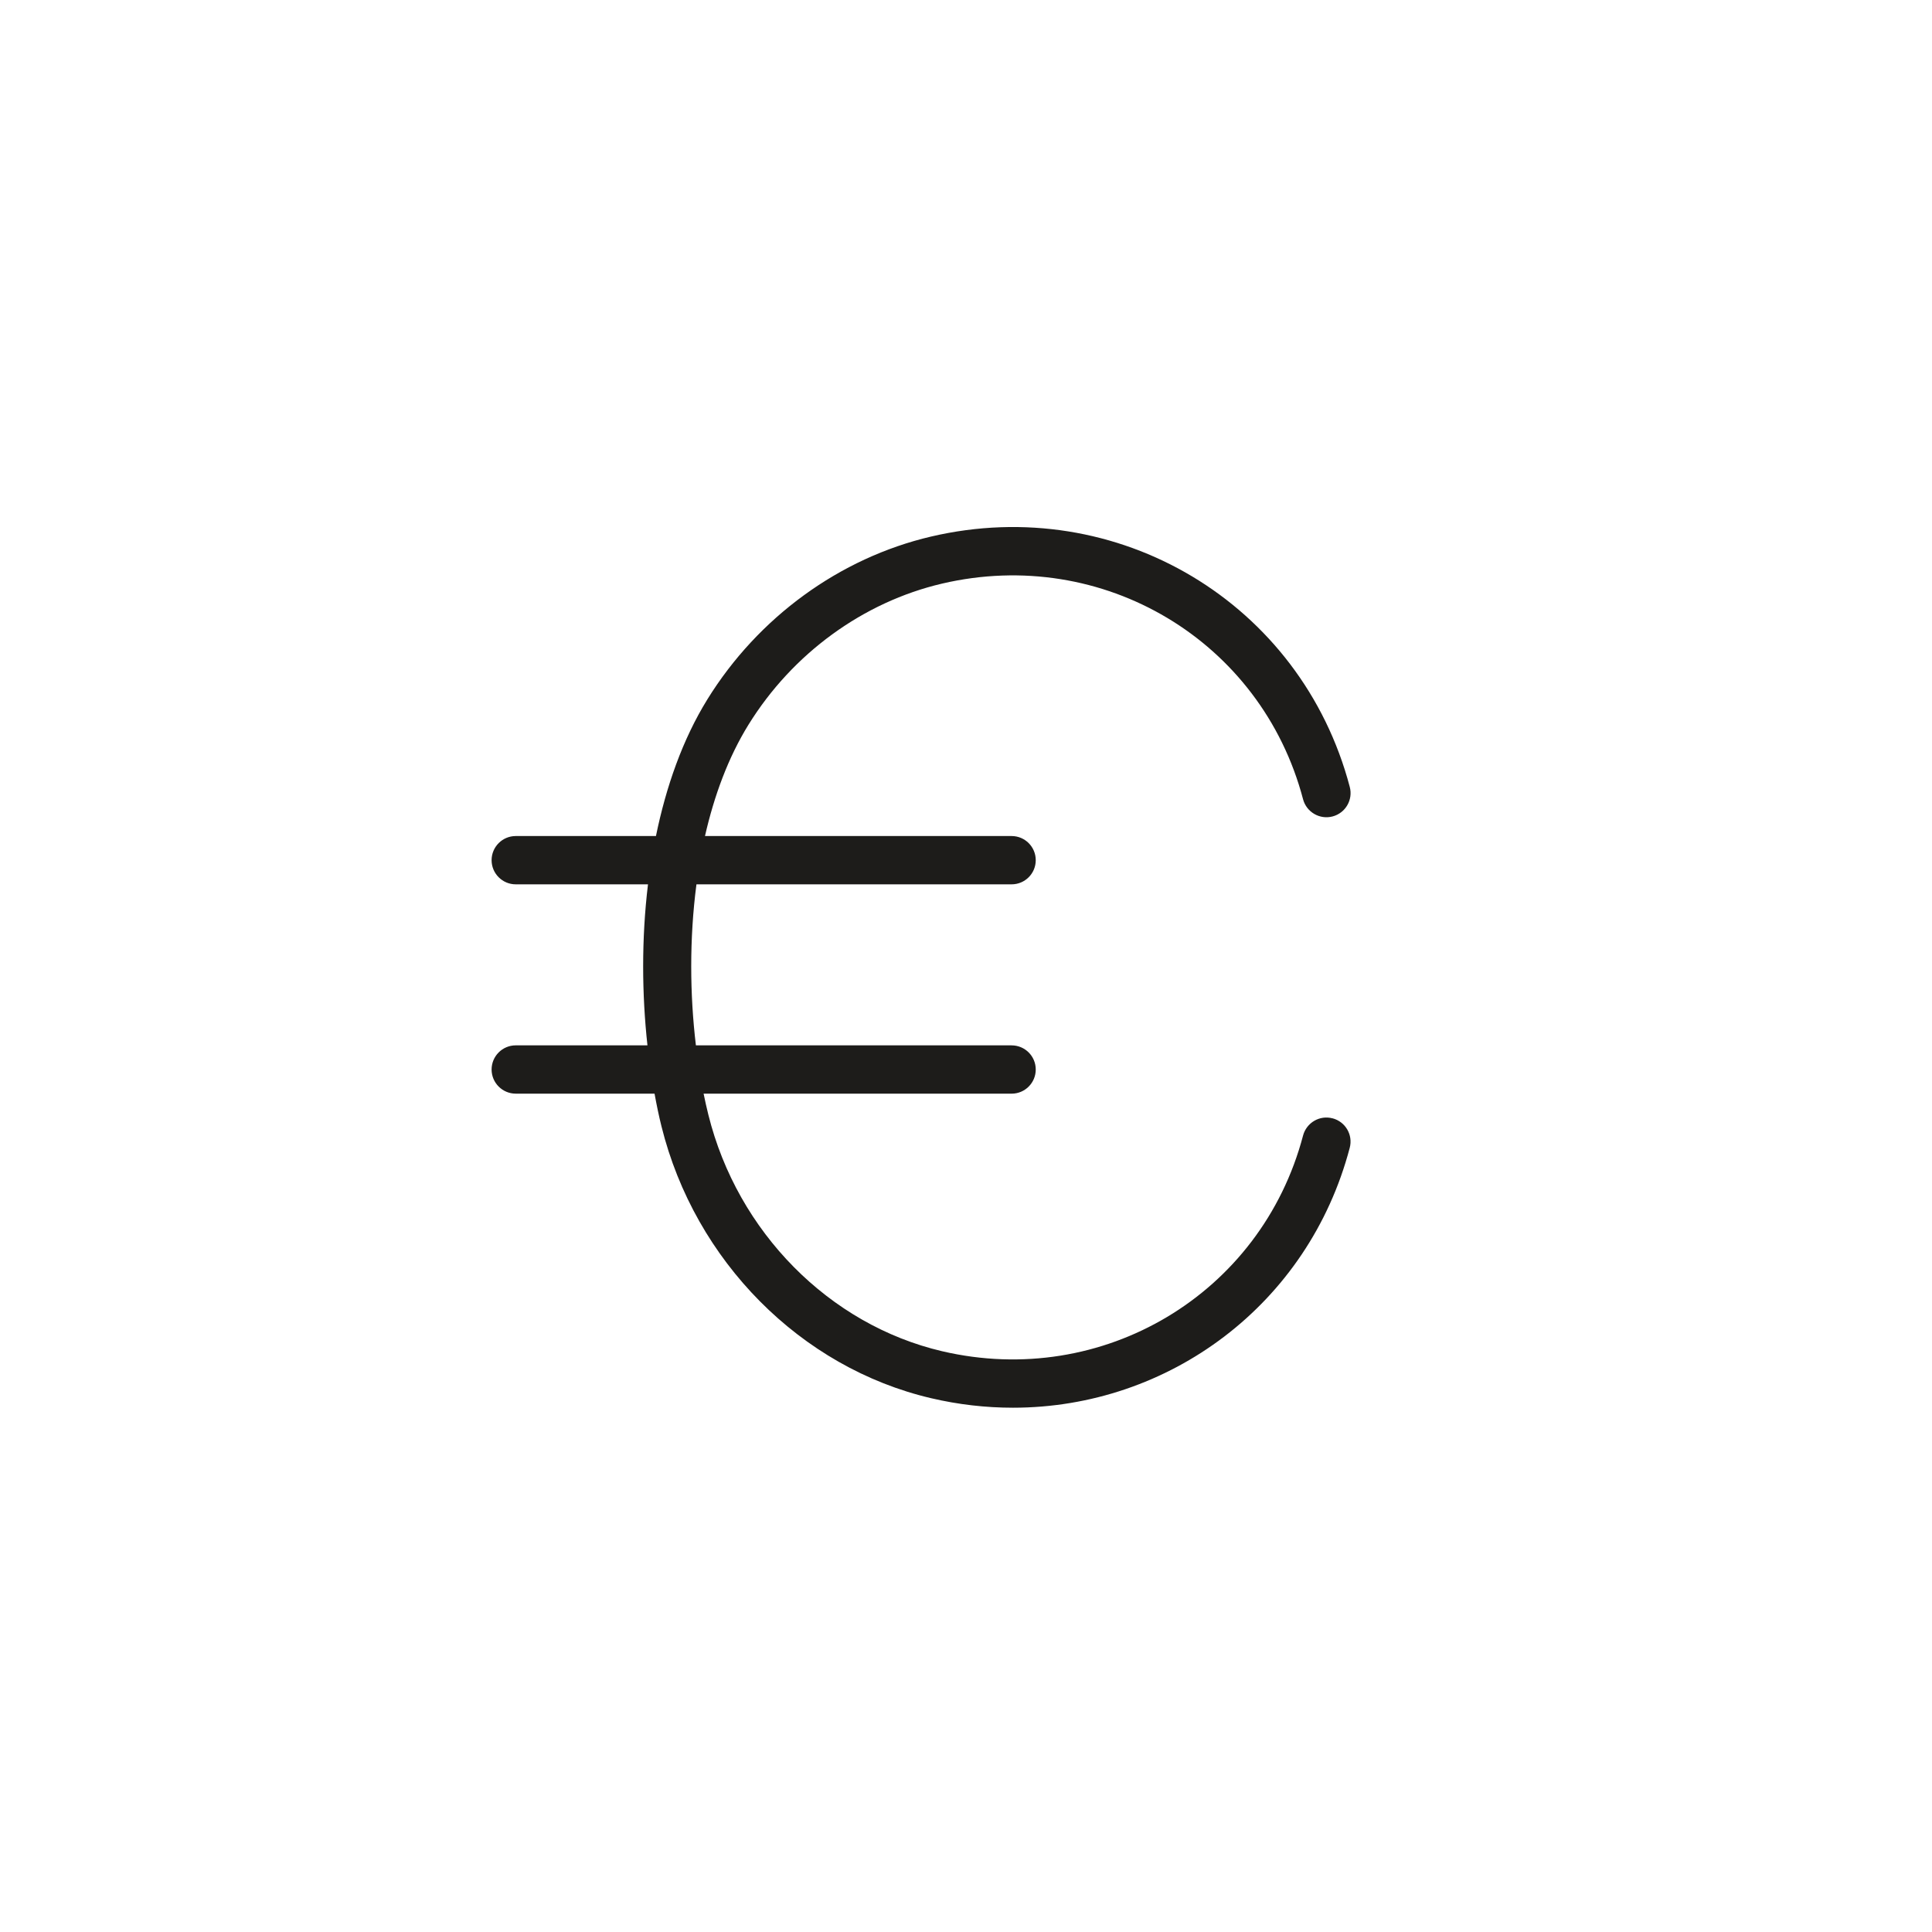 <svg xmlns="http://www.w3.org/2000/svg" viewBox="0 0 100 100"><style>.st0{fill:#FFFFFF;} .st1{fill:#231F20;} .st2{fill:#1D1C1A;} .st3{fill:none;stroke:#1D1C1A;stroke-width:2.5;stroke-linecap:round;stroke-linejoin:round;stroke-miterlimit:10;} .st4{fill:#FFFFFF;stroke:#231F20;stroke-width:2.5;stroke-linecap:round;stroke-linejoin:round;stroke-miterlimit:10;}</style><path class="st2" d="M68.974 57.886c-.665-.18-1.35.223-1.528.89-2.162 8.206-10.37 13.108-18.683 11.163-5.84-1.368-10.59-6.17-12.098-12.237-.088-.353-.17-.72-.247-1.094H52.36c.692 0 1.25-.56 1.25-1.25s-.558-1.25-1.25-1.25H36.02c-.315-2.623-.34-5.523.028-8.335H52.36c.692 0 1.25-.56 1.25-1.25s-.558-1.25-1.25-1.25H36.49c.476-2.093 1.205-4.07 2.25-5.76 2.28-3.686 5.934-6.35 10.022-7.306 8.322-1.946 16.523 2.957 18.684 11.162.177.668.866 1.066 1.528.89.668-.176 1.066-.86.89-1.527-2.51-9.525-12.027-15.217-21.672-12.96-4.73 1.107-8.95 4.178-11.578 8.426-1.28 2.07-2.136 4.51-2.662 7.075h-7.257c-.69 0-1.25.56-1.25 1.25s.56 1.25 1.25 1.25h6.845c-.342 2.827-.316 5.704-.028 8.334h-6.817c-.69 0-1.25.56-1.25 1.25s.56 1.25 1.25 1.25h7.184c.107.584.224 1.157.36 1.697 1.73 6.965 7.208 12.488 13.953 14.066 1.423.334 2.843.493 4.24.493 8.06 0 15.293-5.335 17.43-13.453.177-.668-.22-1.35-.89-1.527z"/></svg>